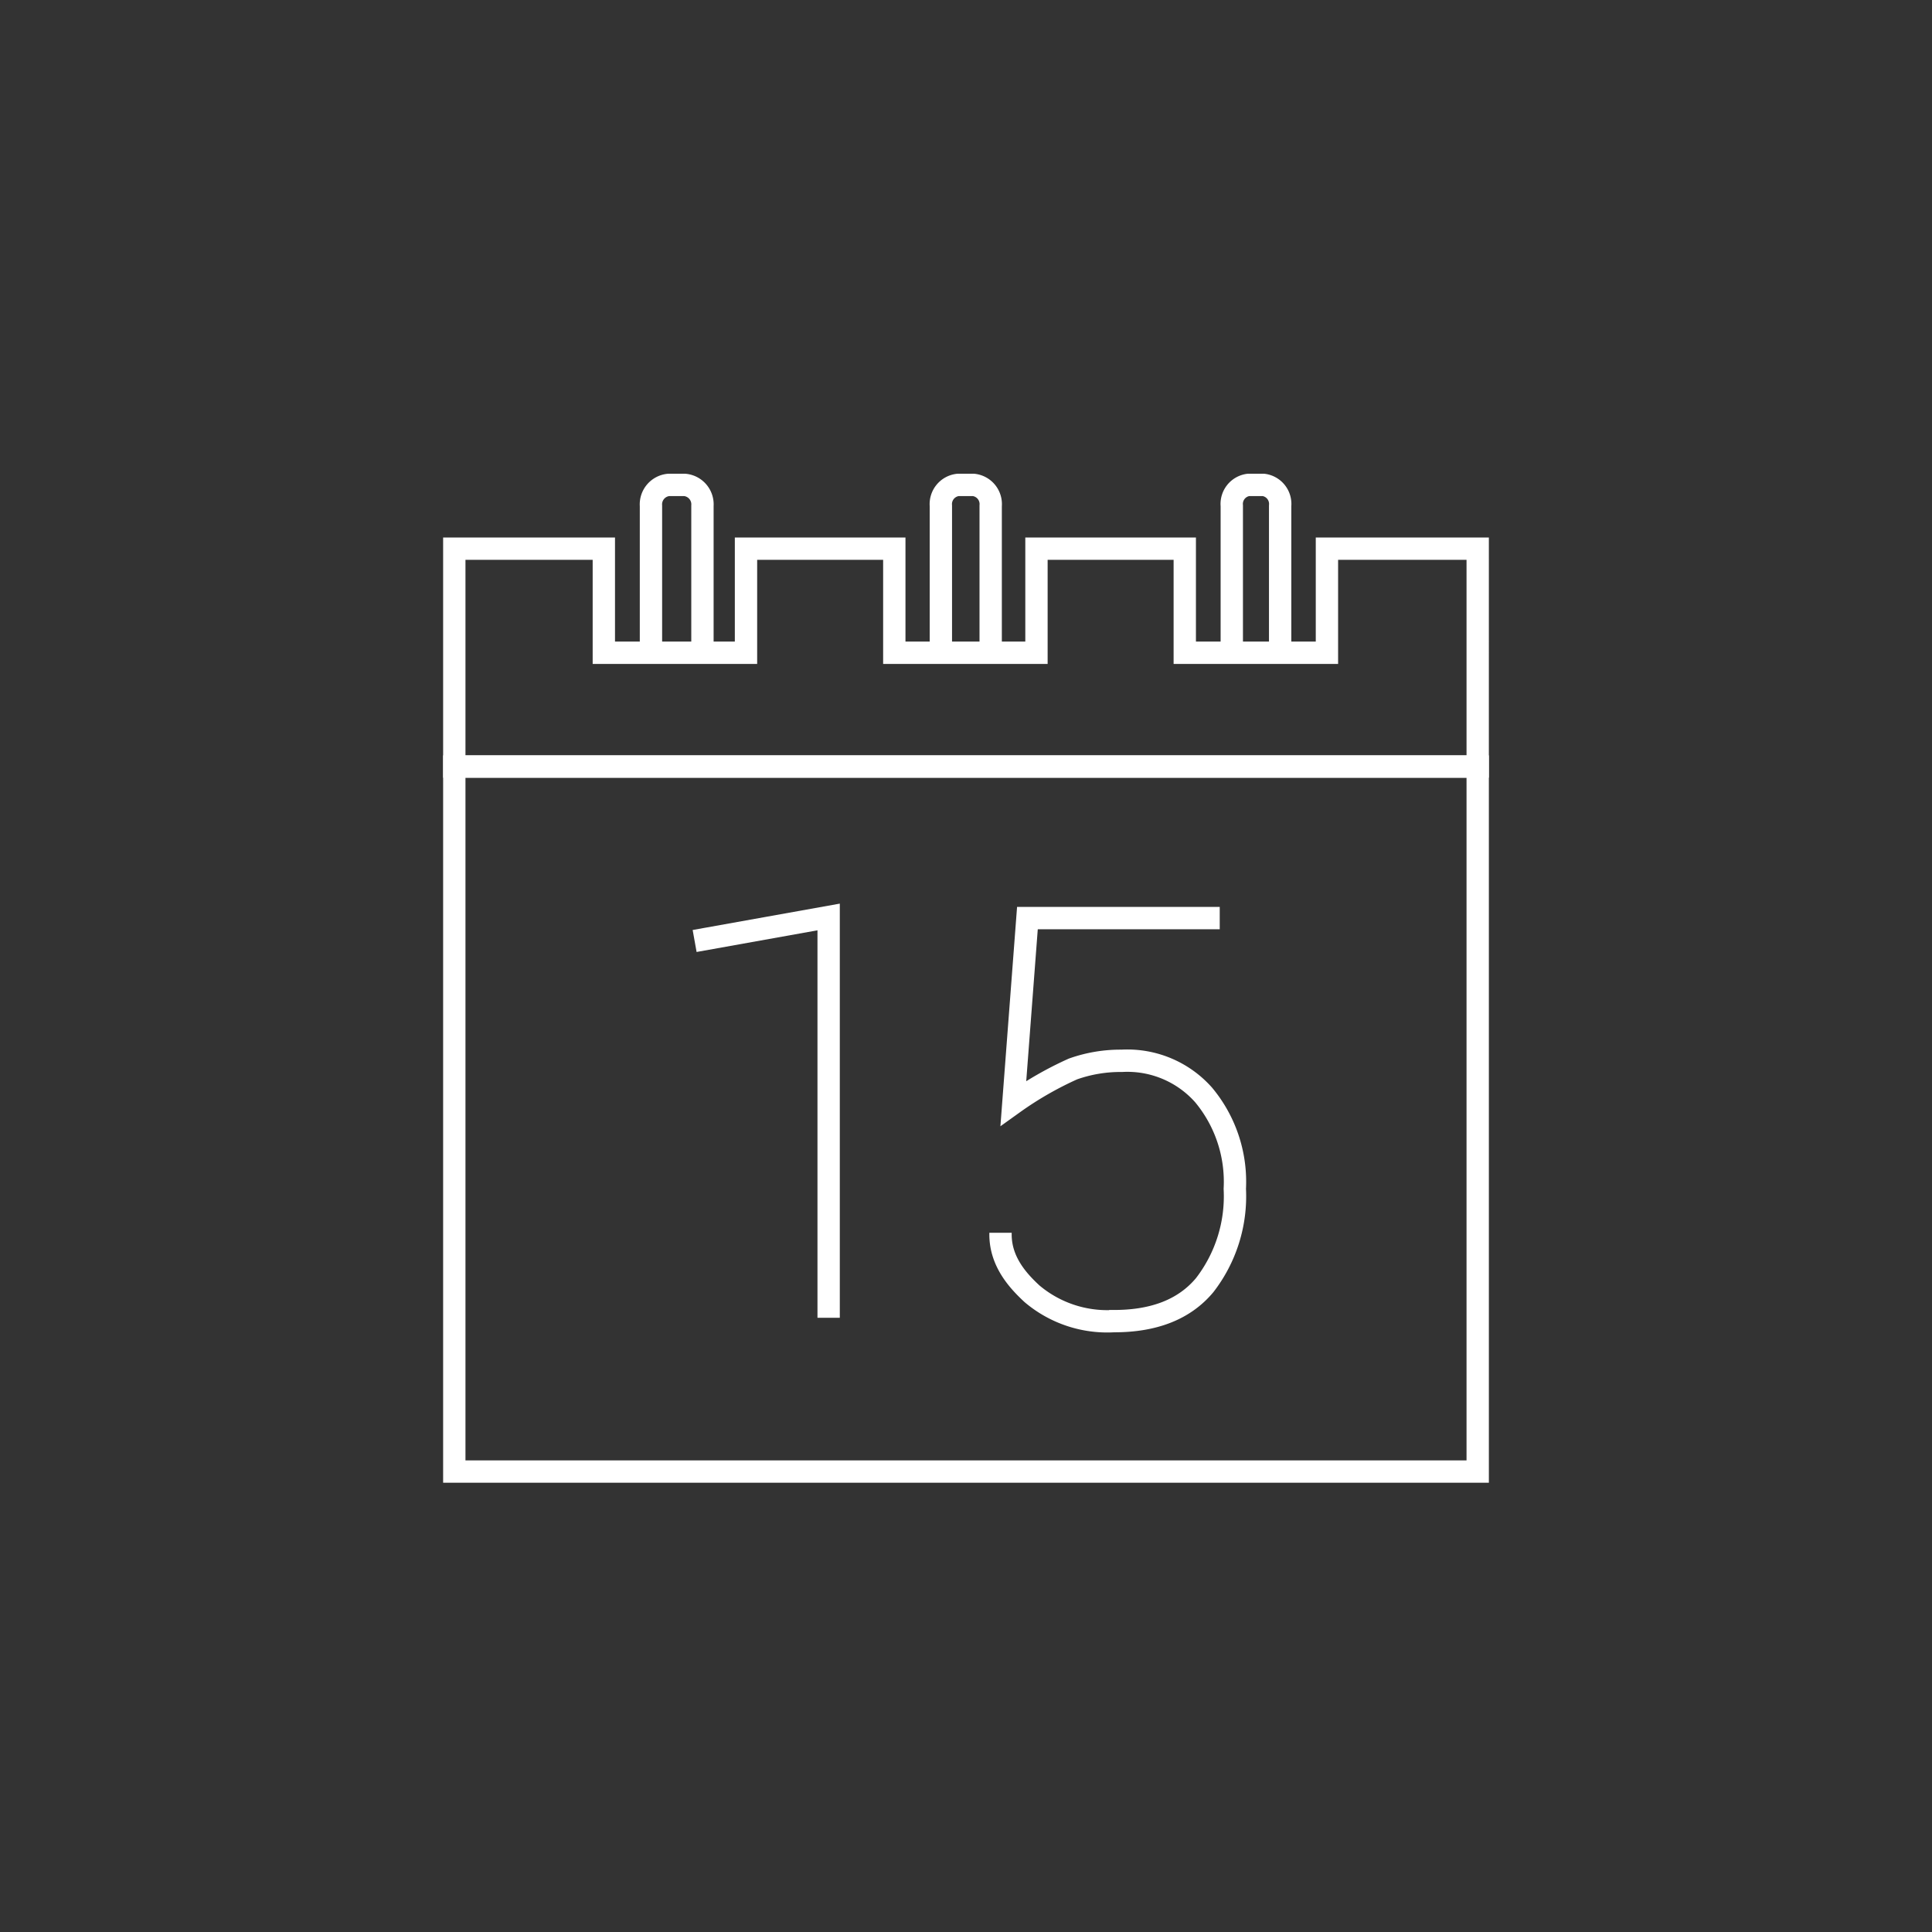 <svg id="Layer_1" data-name="Layer 1" xmlns="http://www.w3.org/2000/svg" viewBox="0 0 173 173"><rect x="0" y="0" width="173" height="173" fill="#333333" stroke="none"/><defs><style>.cls-1{fill:none;stroke:#fff;stroke-miterlimit:10;stroke-width:2px;}</style></defs><title>affiliate landing page</title><path class="cls-1" d="M54.07,58.45V49.13H40.68V68.64h91.64V49.13h-13.5v9.32H106.09V49.13H92.81v9.32H80.08V49.13H66.8v9.32Z"/><rect class="cls-1" x="40.68" y="68.64" width="91.64" height="63.13"/><path class="cls-1" d="M58.29,58.45V45.29a1.75,1.75,0,0,1,1.59-1.87h1.43a1.75,1.75,0,0,1,1.59,1.87V58.45"/><path class="cls-1" d="M110.3,58.45V45.29a1.72,1.72,0,0,1,1.49-1.87h1.35a1.72,1.72,0,0,1,1.49,1.87V58.45"/><path class="cls-1" d="M84.25,58.45V45.29a1.73,1.73,0,0,1,1.54-1.87h1.38a1.73,1.73,0,0,1,1.54,1.87V58.45"/><path class="cls-1" d="M62.2,84.26l12-2.15V118"/><path class="cls-1" d="M109.22,82.21H92L90.74,98.79a30.89,30.89,0,0,1,5.34-3.07,12.71,12.71,0,0,1,4.37-.73,9.12,9.12,0,0,1,7.33,3.06,12.14,12.14,0,0,1,2.79,8.4,13,13,0,0,1-2.7,8.63q-2.7,3.23-8.13,3.22a10.44,10.44,0,0,1-7.33-2.45c-1.22-1.13-2.82-2.85-2.82-5.31l0-.15"/></svg>